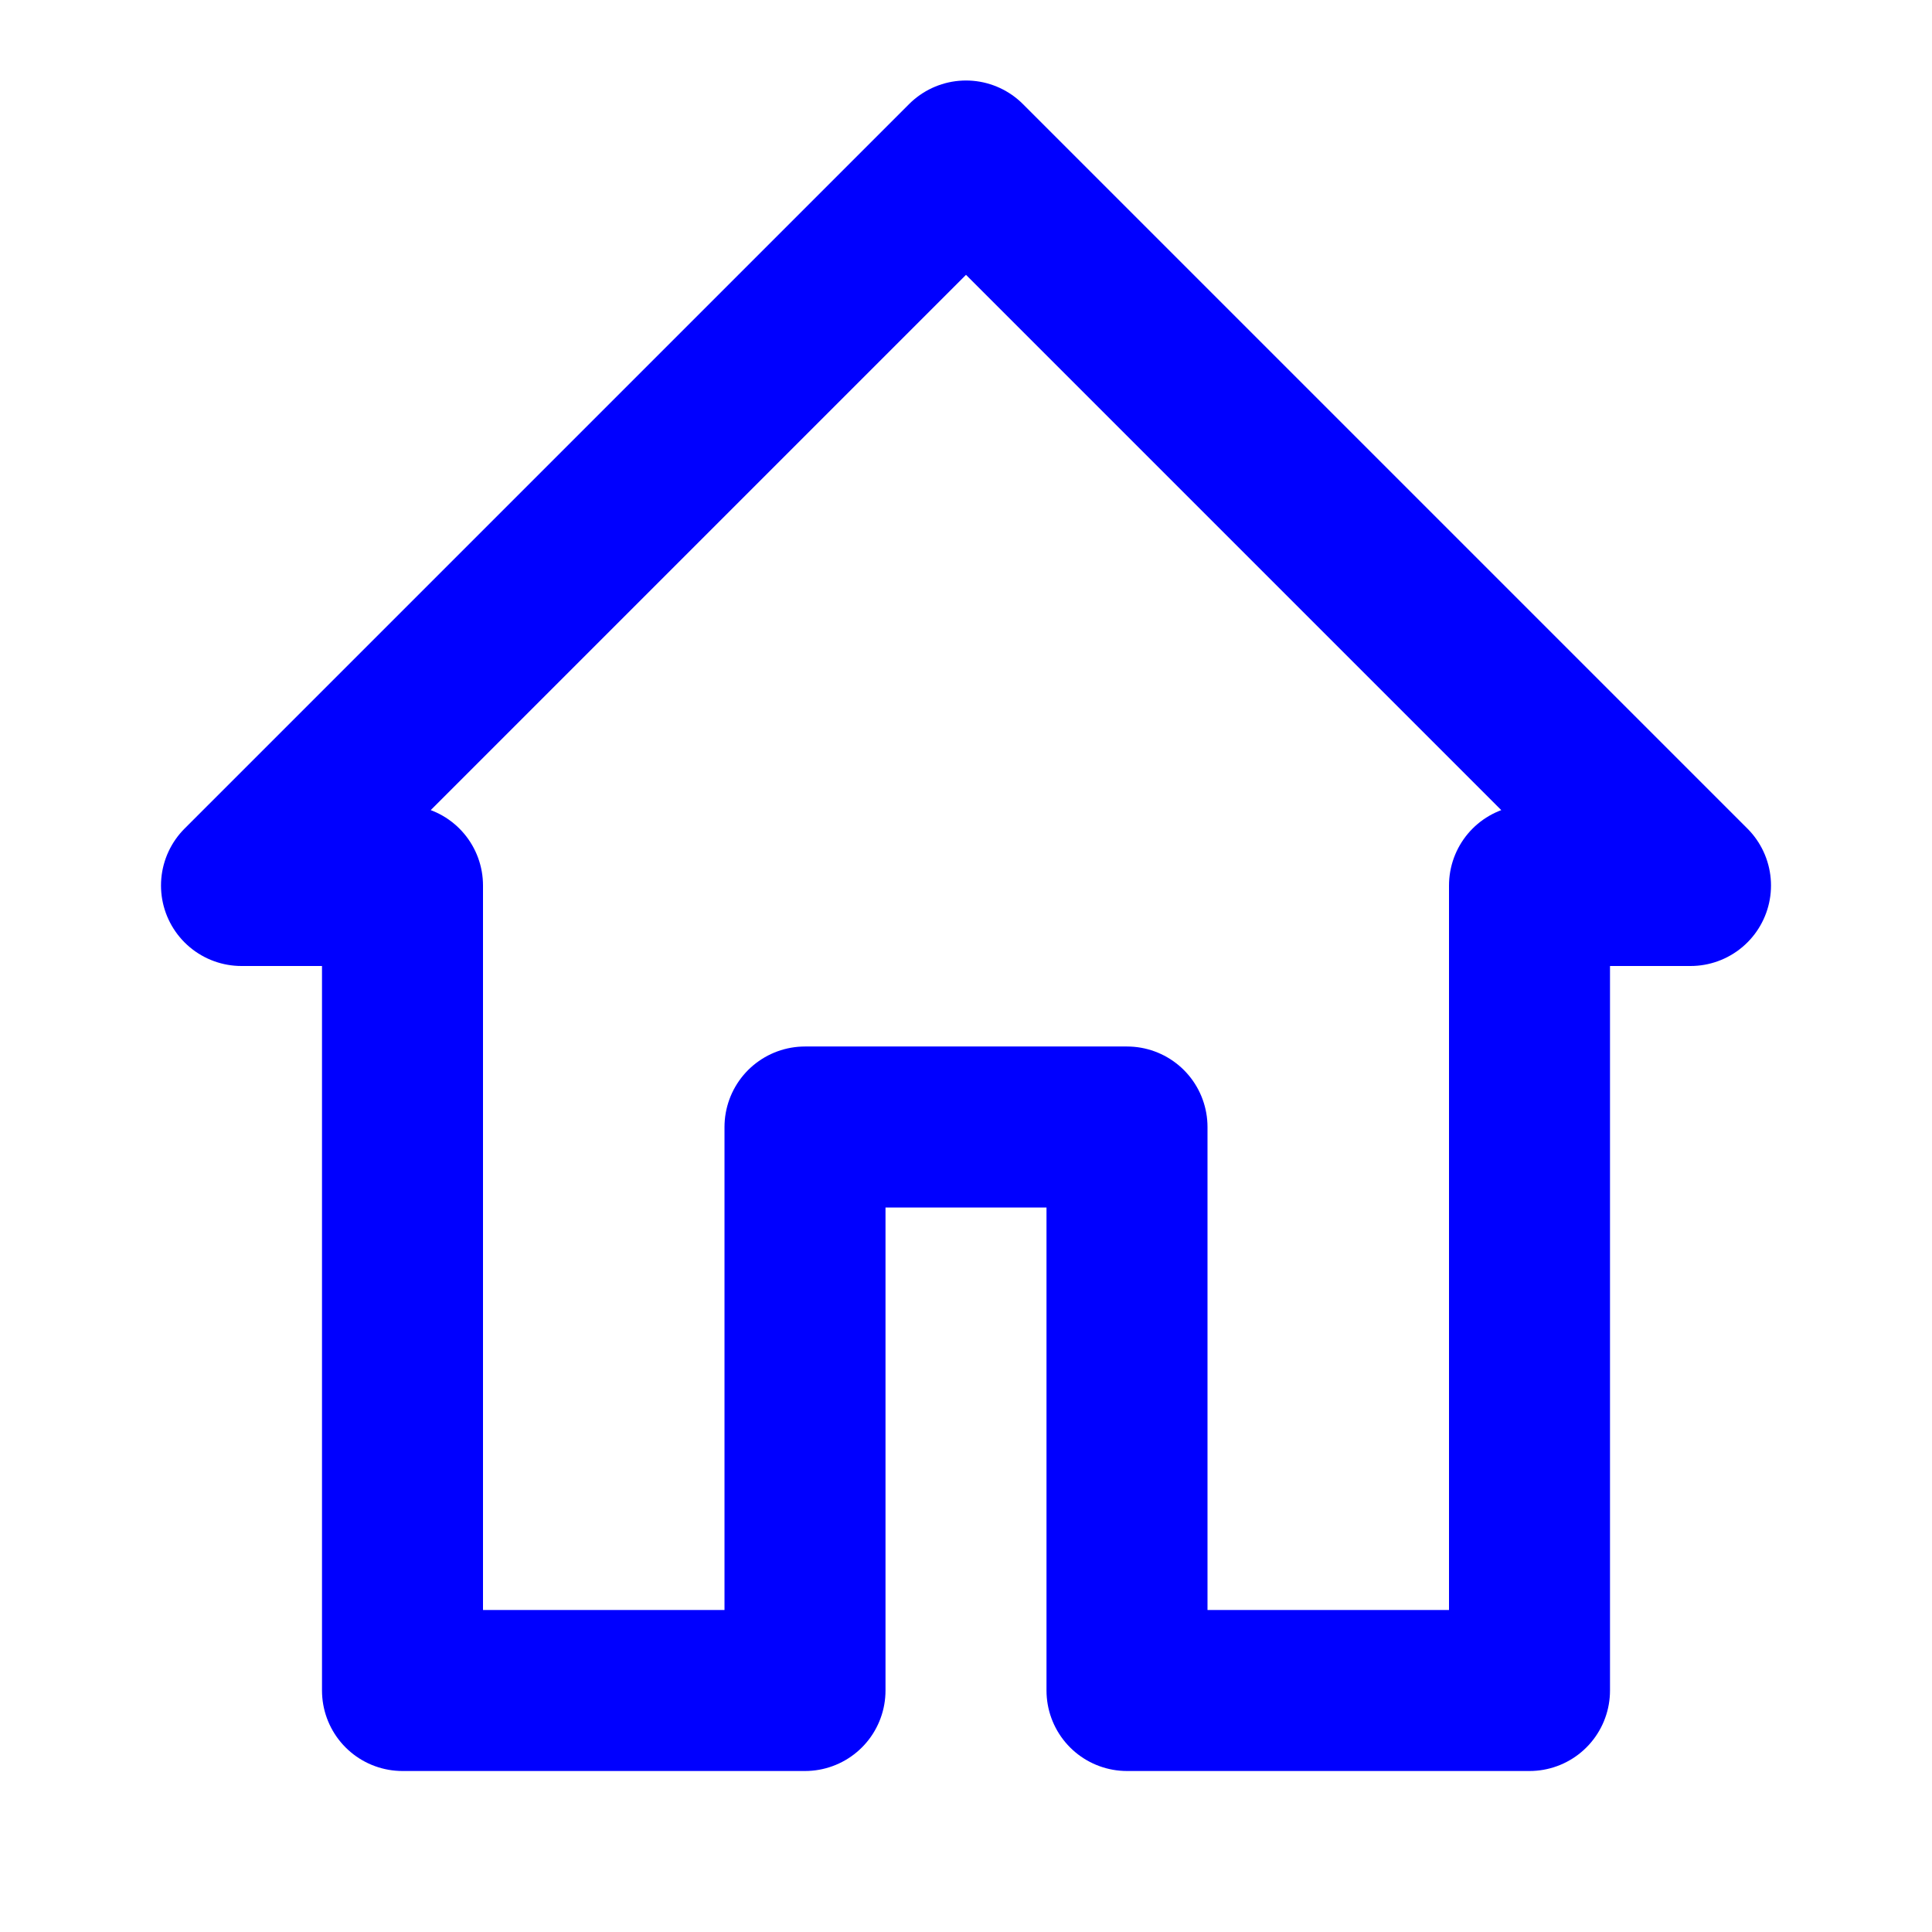 <svg width="24" height="24" viewBox="0 0 24 24" fill="url(#paint0_linear_568_51)" xmlns="http://www.w3.org/2000/svg">
<path d="M19 11V21H14V14H10V21H5V11H3L12 2L21 11H19Z" stroke="blue" stroke-width="2" stroke-linecap="round" stroke-linejoin="round"/>
</svg>
